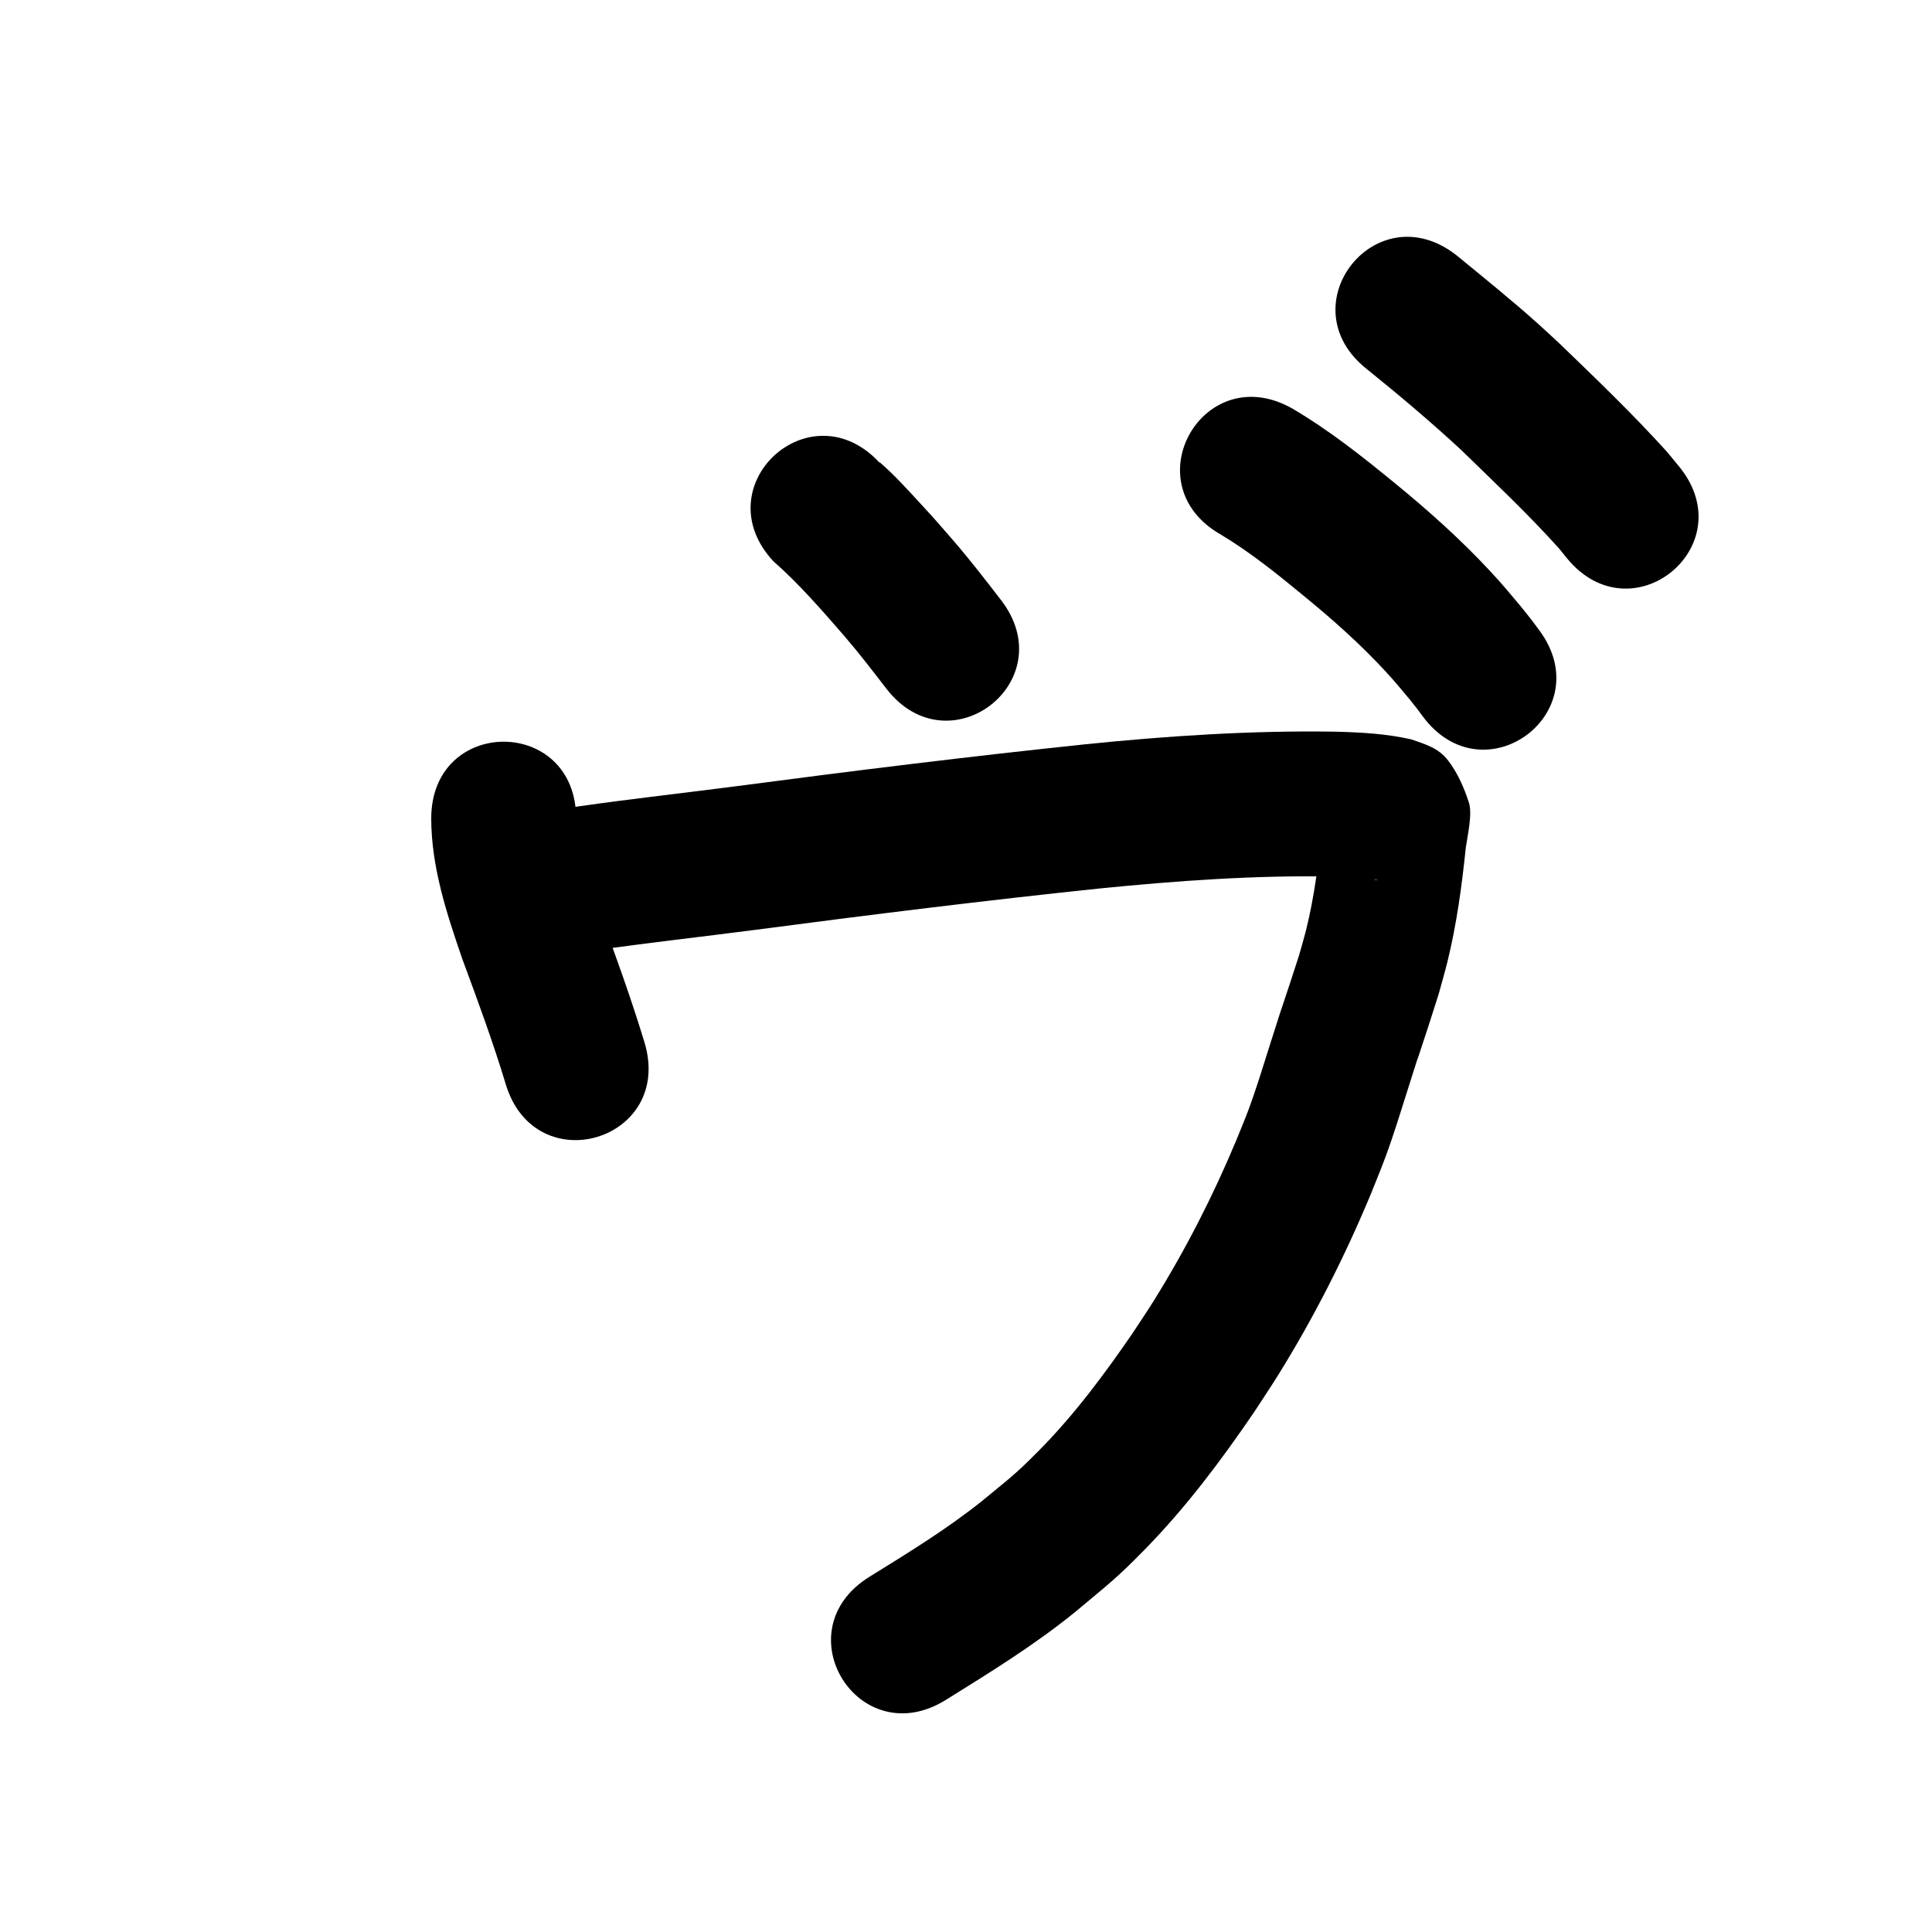 <?xml version="1.0" ?>
<svg xmlns="http://www.w3.org/2000/svg" width="1000" height="1000">
<path d="m 400.238,290.45 c 13.373,11.756 25.054,25.263 36.72,38.671 7.565,8.814 14.662,18.007 21.734,27.215 32.324,42.044 91.783,-3.669 59.459,-45.713 v 0 c -8.015,-10.416 -16.064,-20.812 -24.647,-30.772 -9.411,-10.787 -8.332,-9.703 -17.557,-19.724 -6.635,-7.207 -13.266,-14.515 -20.693,-20.928 -0.081,-0.07 0.024,0.212 0.036,0.318 -36.015,-38.929 -91.068,12.004 -55.054,50.932 z"/>
<path d="m 223.202,423.676 c 0.059,25.141 8.007,49.183 16.088,72.687 7.956,21.469 15.878,42.956 22.504,64.88 15.385,50.752 87.16,28.995 71.775,-21.758 v 0 c -6.941,-22.84 -15.042,-45.291 -23.402,-67.646 -5.433,-15.578 -11.439,-31.485 -11.965,-48.163 0,-53.033 -75,-53.033 -75,0 z"/>
<path d="m 308.168,491.879 c 27.733,-3.964 55.581,-7.048 83.363,-10.664 59.104,-7.792 118.259,-15.118 177.55,-21.334 40.152,-4.006 80.488,-6.921 120.86,-6.18 6.501,0.208 13.016,0.497 19.483,1.241 1.218,0.14 2.507,0.105 3.628,0.602 0.346,0.153 -0.749,-0.111 -1.123,-0.166 -15.611,-4.595 -19.366,-12.531 -25.66,-27.904 -0.918,-2.242 -0.215,-4.847 -0.54,-7.247 -0.053,-0.391 -0.223,0.758 -0.287,1.148 -0.349,2.135 -0.633,4.281 -0.949,6.421 -1.952,18.037 -4.078,36.066 -8.502,53.698 -1.108,4.414 -2.434,8.771 -3.651,13.157 -1.496,4.602 -2.972,9.21 -4.487,13.806 -8.794,26.676 -1.733,4.604 -10.669,32.734 -3.774,11.879 -6.767,21.932 -11.112,33.6 -1.962,5.269 -4.183,10.439 -6.274,15.658 -12.027,28.76 -26.239,56.576 -42.737,83.033 -3.475,5.572 -7.182,10.996 -10.773,16.494 -14.695,21.419 -30.238,42.338 -48.546,60.842 -12.645,12.781 -15.313,14.399 -29.226,25.912 -18.4,14.757 -38.532,27.042 -58.535,39.44 -45.046,27.989 -5.463,91.693 39.583,63.704 v 0 c 22.94,-14.286 45.996,-28.487 67.019,-45.572 17.26,-14.513 20.627,-16.613 36.247,-32.589 21.148,-21.63 39.311,-45.875 56.317,-70.826 4.133,-6.37 8.392,-12.66 12.4,-19.11 18.528,-29.822 34.439,-61.201 47.937,-93.601 2.498,-6.316 5.137,-12.578 7.495,-18.948 4.596,-12.413 7.683,-22.724 11.666,-35.271 11.282,-35.54 -1.157,3.485 10.595,-32.5 1.848,-5.658 3.627,-11.338 5.441,-17.007 1.519,-5.611 3.174,-11.188 4.558,-16.834 4.747,-19.365 7.423,-39.118 9.46,-58.926 0.944,-6.491 3.5,-17.383 1.593,-23.291 -2.481,-7.687 -5.815,-15.314 -10.721,-21.731 -5.083,-6.649 -11.91,-8.432 -18.951,-10.925 -12.915,-2.987 -26.18,-3.677 -39.402,-4.032 -43.412,-0.688 -86.783,2.169 -129.959,6.578 -59.91,6.287 -119.687,13.675 -179.408,21.553 -27.556,3.588 -55.179,6.644 -82.686,10.579 -52.649,6.367 -43.644,80.825 9.005,74.457 z"/>
<path d="m 631.873,276.685 c 15.24,9.154 29.106,20.325 42.797,31.606 14.98,12.243 29.465,25.103 42.591,39.338 4.916,5.331 7.897,9.012 12.451,14.455 5.011,6.333 2.777,3.391 6.757,8.783 31.672,42.537 91.828,-2.254 60.156,-44.791 v 0 c -5.831,-7.788 -2.689,-3.706 -9.47,-12.213 -6.033,-7.167 -9.215,-11.105 -15.827,-18.212 -15.178,-16.315 -31.782,-31.197 -49.025,-45.291 -16.995,-13.947 -34.292,-27.653 -53.283,-38.829 -46.071,-26.267 -83.219,38.887 -37.148,65.154 z"/>
<path d="m 707.582,191.136 c 16.625,13.406 32.942,27.165 48.624,41.665 17.211,16.793 34.772,33.274 50.837,51.187 1.325,1.641 2.65,3.283 3.976,4.924 33.588,41.041 91.628,-6.46 58.04,-47.501 v 0 c -2.099,-2.542 -4.197,-5.084 -6.296,-7.626 -17.686,-19.559 -36.73,-37.809 -55.701,-56.109 -3.624,-3.337 -7.203,-6.723 -10.872,-10.011 -13.699,-12.28 -28.045,-23.816 -42.256,-35.491 -41.693,-32.775 -88.044,26.187 -46.351,58.962 z"/>
</svg>
